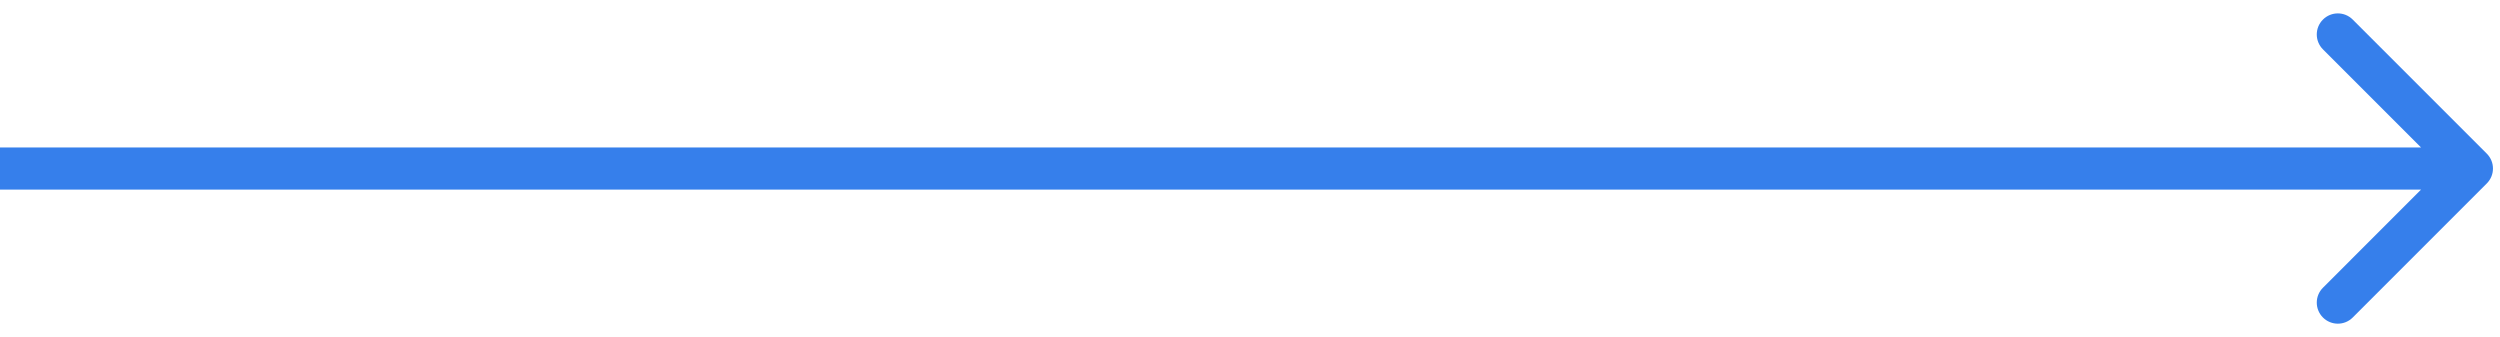 <svg width="89" height="12" viewBox="0 0 89 12" fill="none" xmlns="http://www.w3.org/2000/svg">
<path d="M88.53 6.53C88.823 6.237 88.823 5.763 88.53 5.47L83.757 0.697C83.465 0.404 82.99 0.404 82.697 0.697C82.404 0.99 82.404 1.464 82.697 1.757L86.939 6L82.697 10.243C82.404 10.536 82.404 11.01 82.697 11.303C82.99 11.596 83.465 11.596 83.757 11.303L88.53 6.53ZM0 6.75H88V5.25H0V6.75Z" fill="#367FEB"/>
</svg>
